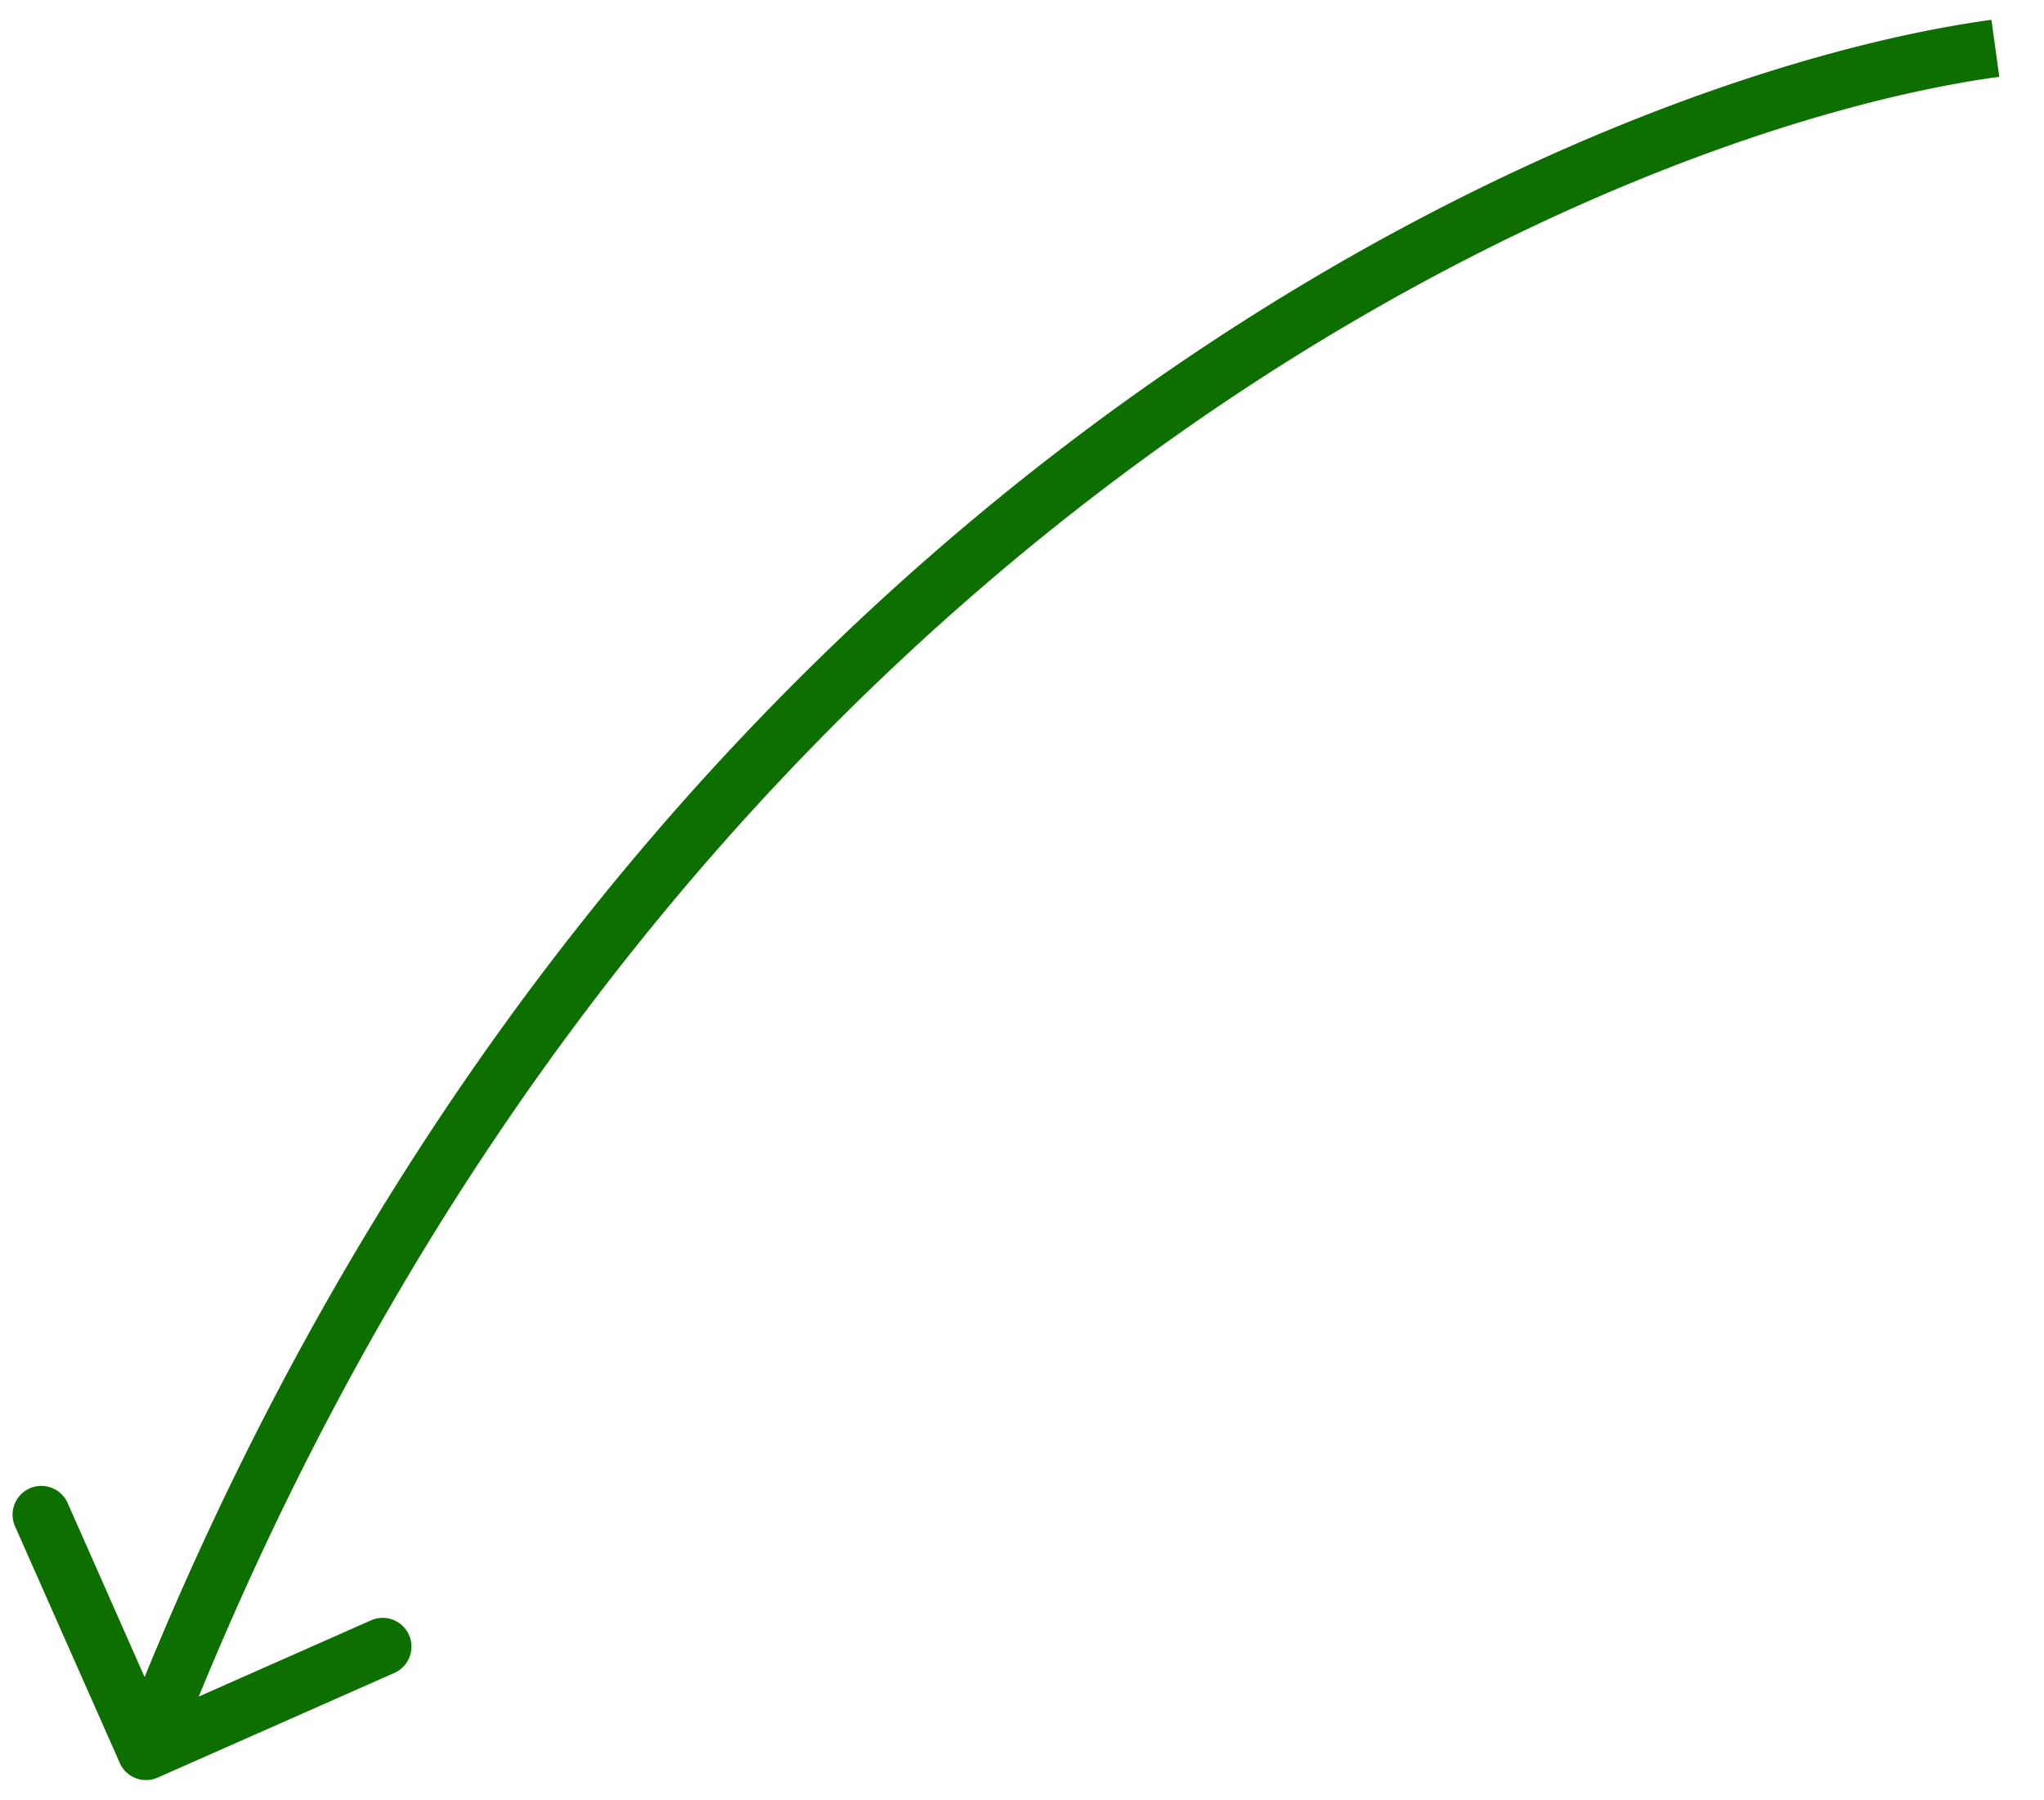 <svg width="42" height="37" fill="none" xmlns="http://www.w3.org/2000/svg"><path d="M2.46 36.232a.591.591 0 0 0 .78.301l4.863-2.151a.59.59 0 1 0-.479-1.081l-4.323 1.913L1.39 30.89a.59.59 0 1 0-1.081.479l2.152 4.863ZM40.92.407C32.113 1.615 12.26 10.397 2.449 35.78l1.102.426c9.644-24.946 29.11-33.473 37.53-34.628L40.92.408Z" fill="#0D6F00"/></svg>